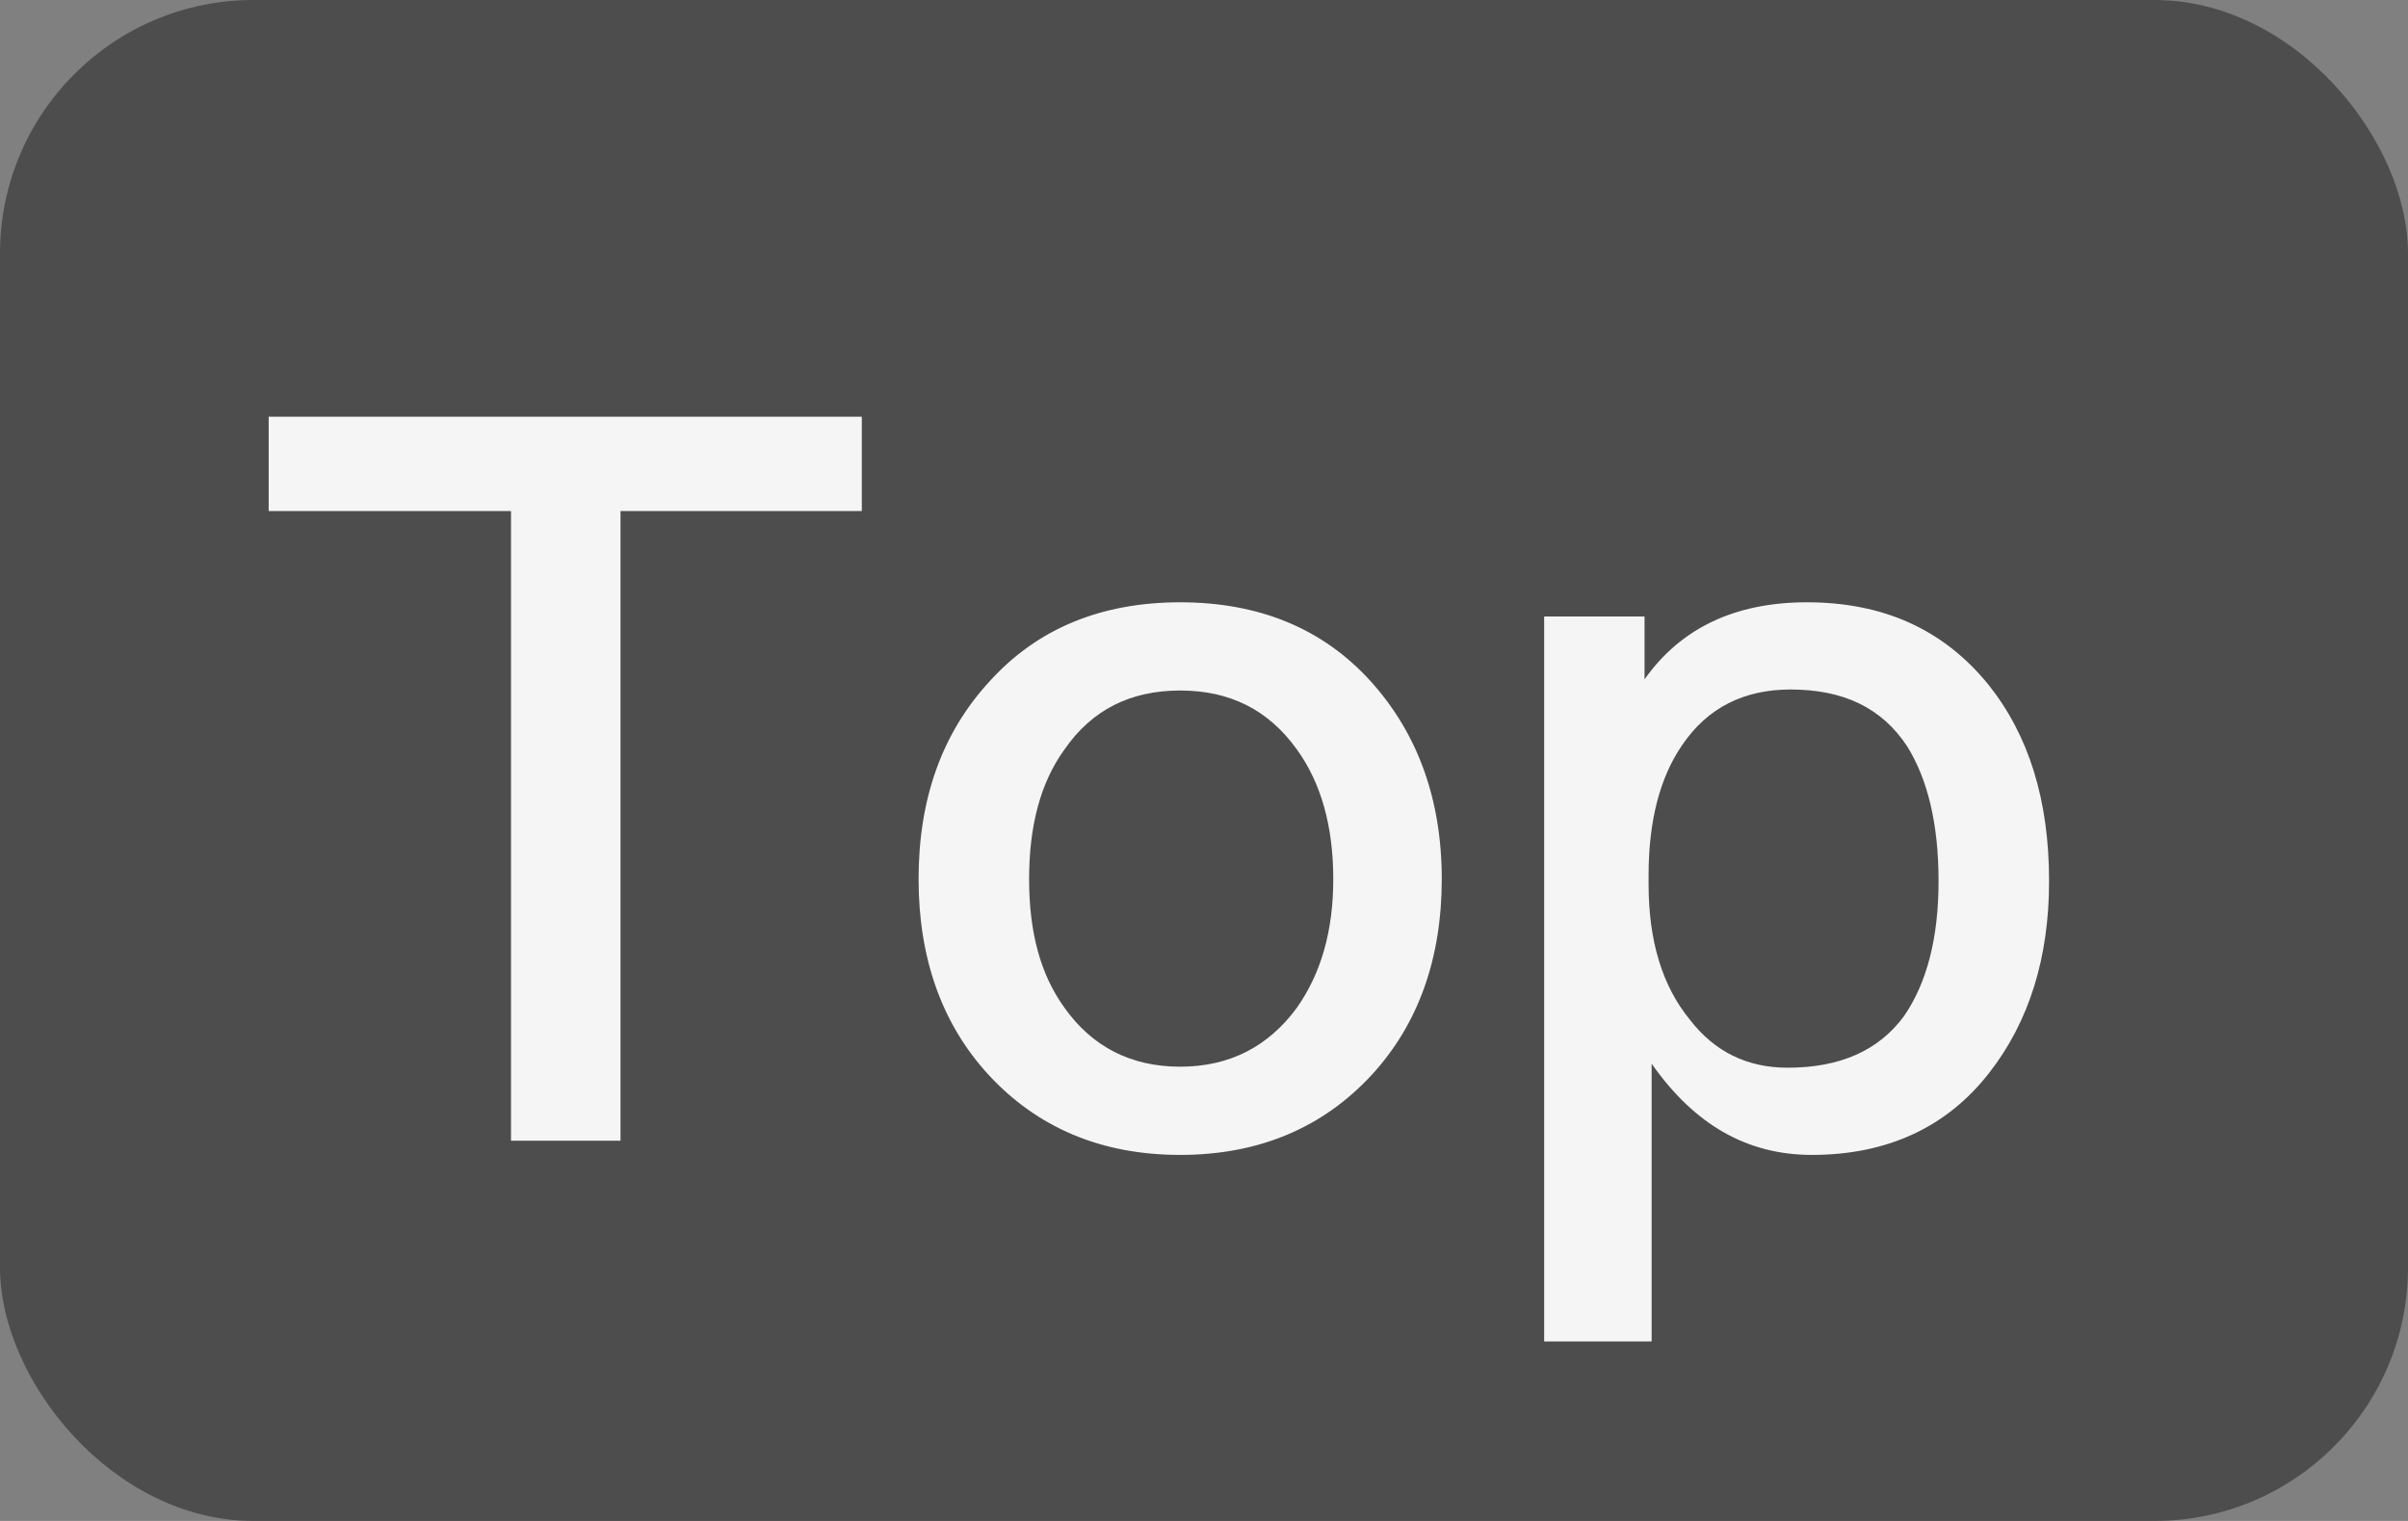 <?xml version="1.0" encoding="UTF-8"?>
<svg width="19px" height="12px" viewBox="0 0 19 12" version="1.1" xmlns="http://www.w3.org/2000/svg" xmlns:xlink="http://www.w3.org/1999/xlink">
    <rect x="0" y="0" width="19" height="12" fill="#808080" stroke="none"/>
    <!-- Generator: Sketch 51.2 (57519) - http://www.bohemiancoding.com/sketch -->
    <title>icon-top</title>
    <desc>Created with Sketch.</desc>
    <defs></defs>
    <g id="Page-1" stroke="none" stroke-width="1" fill="none" fill-rule="evenodd">
        <g id="index" transform="translate(-120, -409)">
            <g id="icon-top" transform="translate(120, 409)">
                <rect id="Rectangle-32" fill="#4D4D4D" fill-rule="nonzero" x="0" y="0" width="19" height="12" rx="2"></rect>
                <path d="M2.12,3.288 L6.8,3.288 L6.8,4.032 L4.896,4.032 L4.896,9 L4.032,9 L4.032,4.032 L2.12,4.032 L2.12,3.288 Z M9.312,4.752 C9.936,4.752 10.44,4.96 10.816,5.376 C11.184,5.784 11.376,6.304 11.376,6.936 C11.376,7.56 11.192,8.08 10.824,8.48 C10.44,8.896 9.936,9.112 9.312,9.112 C8.688,9.112 8.184,8.896 7.8,8.48 C7.432,8.08 7.248,7.56 7.248,6.936 C7.248,6.304 7.432,5.784 7.808,5.376 C8.184,4.96 8.688,4.752 9.312,4.752 Z M9.312,5.448 C8.92,5.448 8.616,5.6 8.4,5.912 C8.208,6.176 8.12,6.52 8.12,6.936 C8.12,7.352 8.208,7.688 8.4,7.952 C8.616,8.256 8.92,8.416 9.312,8.416 C9.704,8.416 10.008,8.256 10.232,7.952 C10.424,7.68 10.52,7.344 10.52,6.936 C10.52,6.52 10.424,6.176 10.232,5.912 C10.008,5.6 9.704,5.448 9.312,5.448 Z M14.256,4.752 C14.864,4.752 15.336,4.968 15.688,5.4 C16.008,5.8 16.168,6.312 16.168,6.952 C16.168,7.56 16.008,8.064 15.696,8.464 C15.36,8.896 14.888,9.112 14.296,9.112 C13.784,9.112 13.368,8.872 13.032,8.392 L13.032,10.584 L12.184,10.584 L12.184,4.864 L12.976,4.864 L12.976,5.36 C13.264,4.952 13.696,4.752 14.256,4.752 Z M14.128,5.44 C13.76,5.44 13.472,5.584 13.272,5.88 C13.096,6.136 13.008,6.48 13.008,6.904 L13.008,6.976 C13.008,7.416 13.112,7.776 13.336,8.048 C13.528,8.296 13.784,8.424 14.104,8.424 C14.52,8.424 14.824,8.288 15.024,8.016 C15.2,7.76 15.296,7.408 15.296,6.952 C15.296,6.496 15.208,6.144 15.048,5.888 C14.848,5.584 14.544,5.44 14.128,5.44 Z" id="Top" fill="#F5F5F5"></path>
            </g>
        </g>
    </g>
</svg>